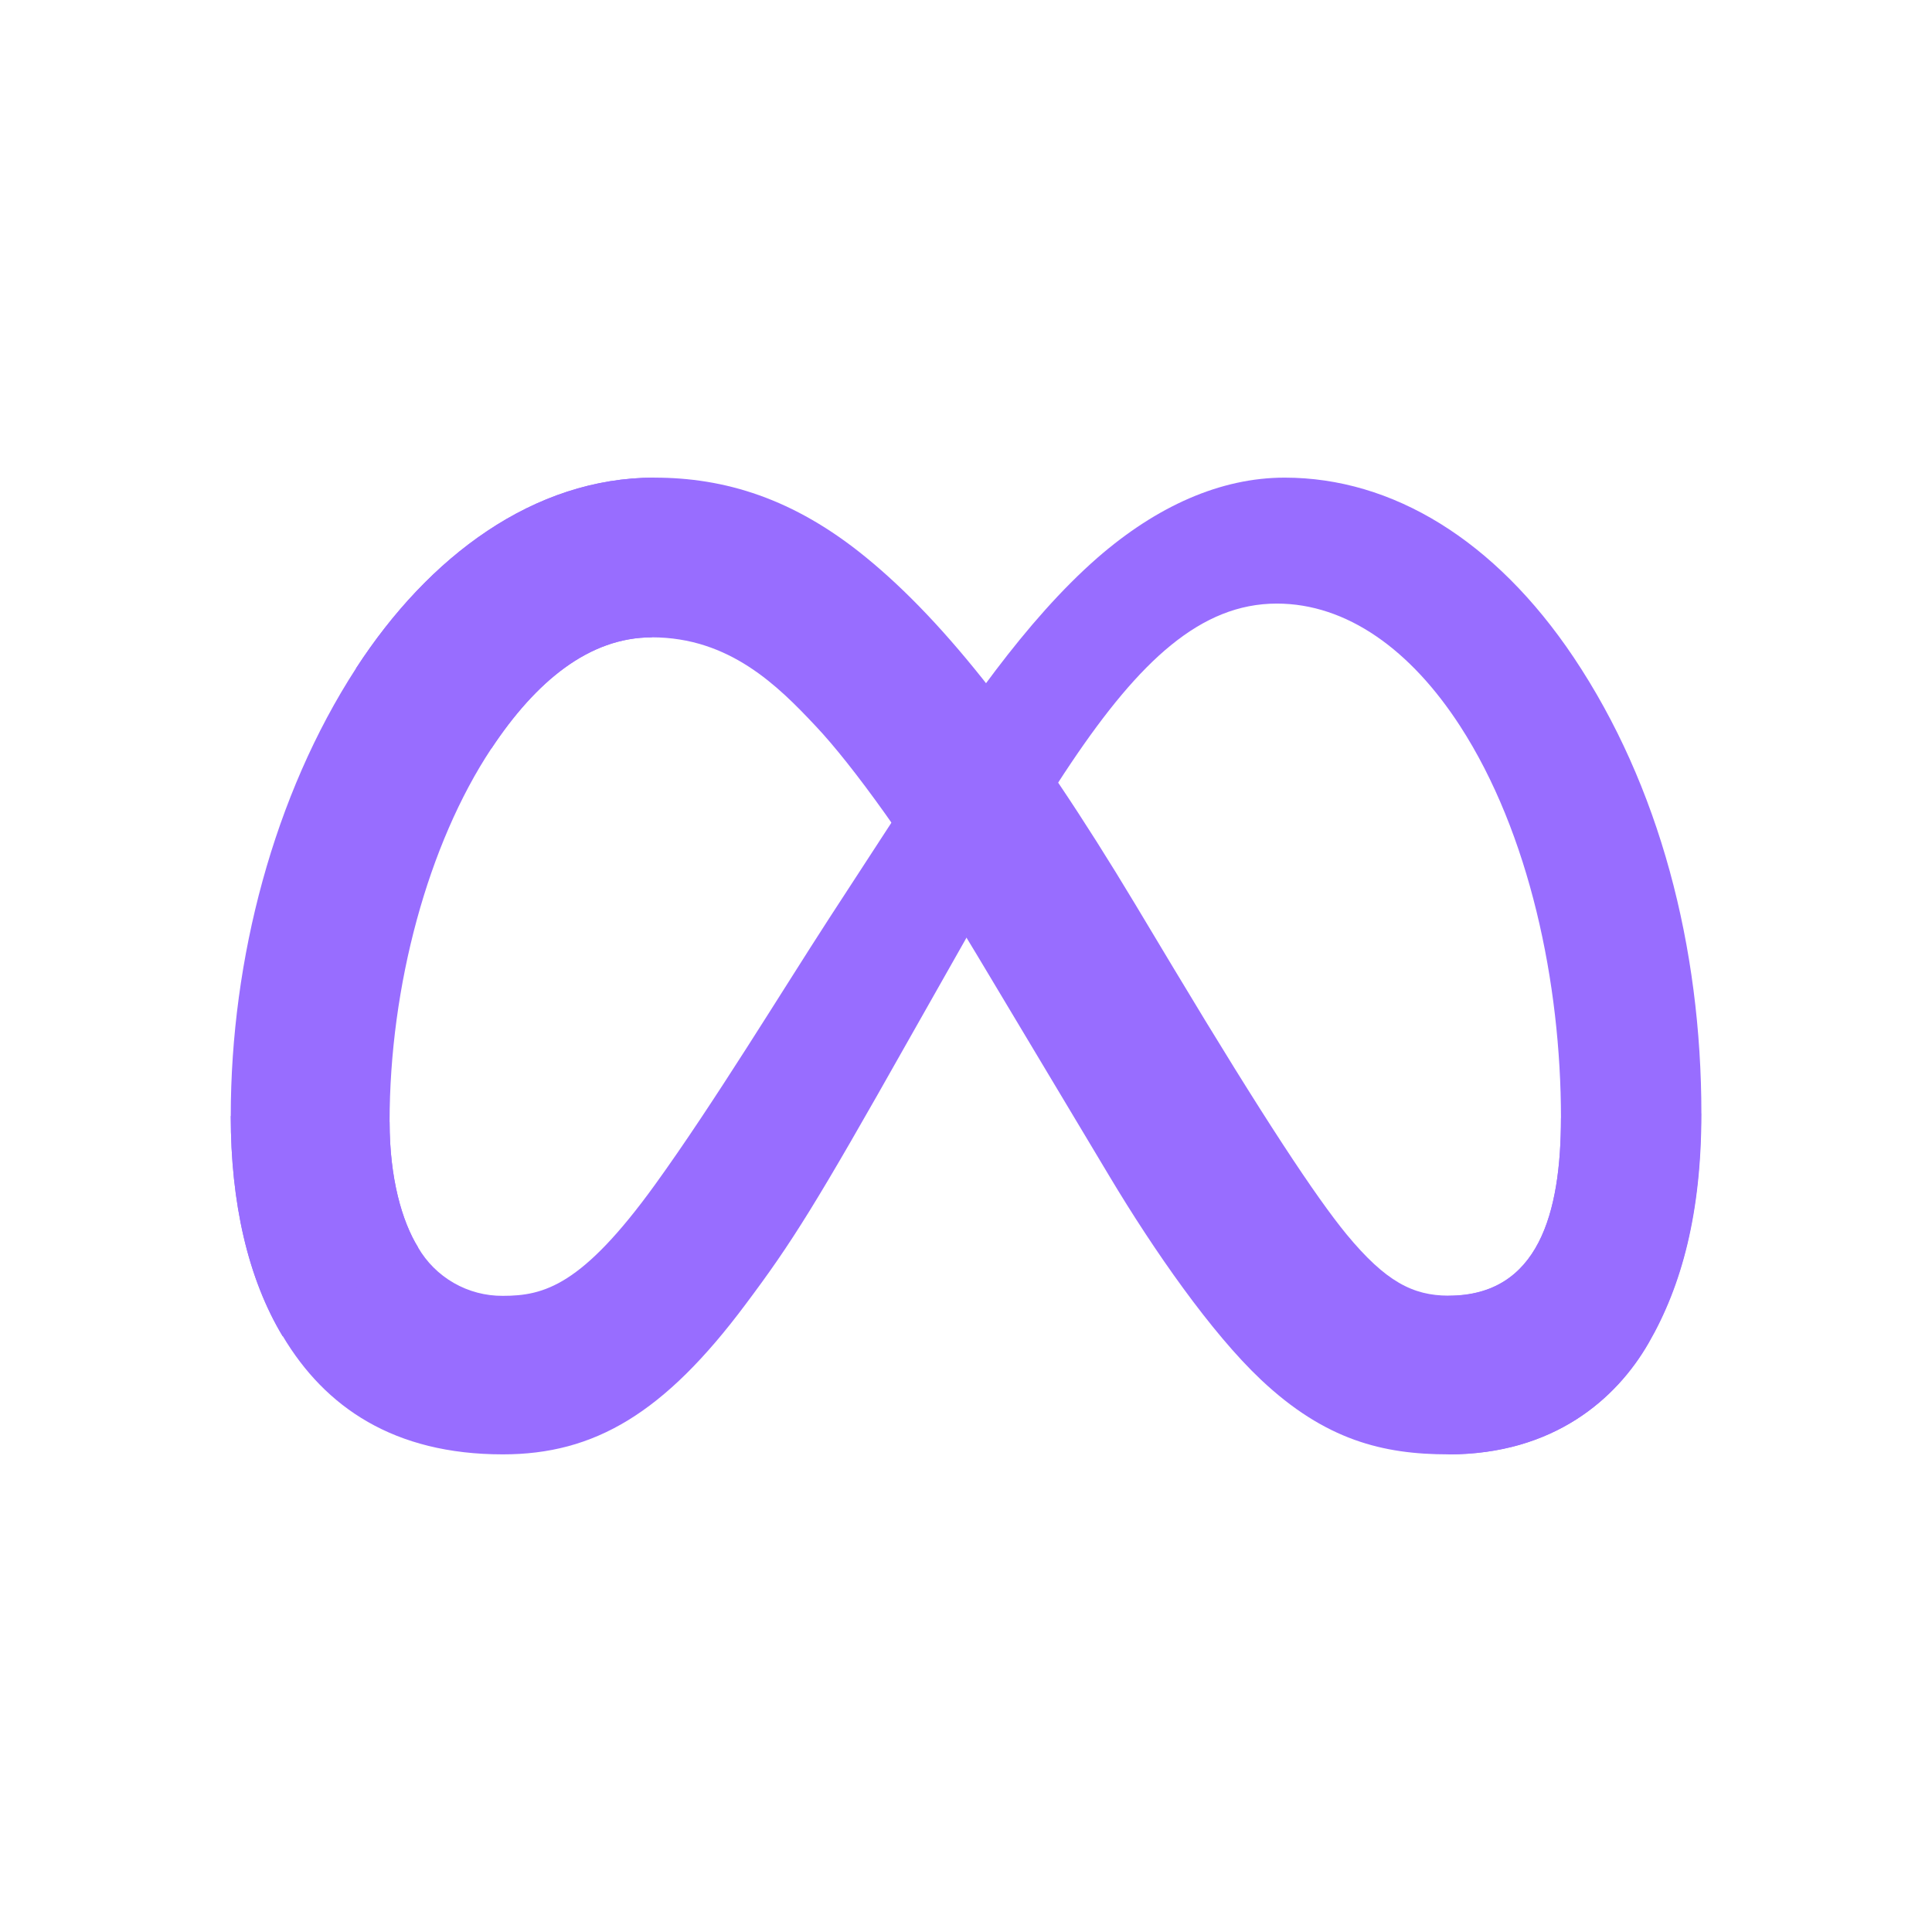 
<svg width="1080" height="1080" viewBox="0 0 1080 1080" fill="none" xmlns="http://www.w3.org/2000/svg">
<g clip-path="url(#clip0_100_16)">
<path d="M217.786 627.188C217.786 658.634 224.675 682.675 233.68 697.254C238.478 705.554 245.388 712.436 253.707 717.201C262.026 721.966 271.459 724.443 281.045 724.382C304.2 724.382 325.381 718.665 366.201 662.178C398.903 616.926 437.436 553.55 463.391 513.529L507.298 446.065C537.799 399.212 573.045 347.128 613.579 311.709C646.595 283.008 682.241 267 718.115 267C778.345 267 835.715 301.904 879.622 367.367C927.674 439.061 951.086 529.366 951.086 622.557C951.086 677.958 940.166 718.665 921.586 750.825C903.663 781.927 868.56 813 809.703 813V724.382C860.099 724.382 872.59 678.072 872.59 625.073C872.59 549.548 854.982 465.733 816.192 405.844C788.664 363.365 752.989 337.408 713.742 337.408C671.292 337.408 637.133 369.425 598.743 426.512C578.333 456.842 557.38 493.804 533.854 535.512L507.956 581.25C455.931 673.498 442.753 694.509 416.74 729.185C371.232 790.131 332.299 813 281.045 813C220.244 813 181.797 786.672 158.128 746.994C138.548 714.663 129 672.241 129 623.901L217.786 627.188Z" fill="#986DFF"/>
<path d="M199.006 373.627C239.711 310.88 298.454 267 365.83 267C404.849 267 443.639 278.435 484.145 311.623C528.452 347.785 575.618 407.331 634.589 505.468L655.714 540.686C706.71 625.645 735.753 669.325 752.704 689.964C774.543 716.435 789.865 724.268 809.703 724.268C860.099 724.268 872.591 677.958 872.591 624.959L950.915 622.5C950.915 677.901 939.995 718.608 921.414 750.767C903.663 781.927 868.56 813 809.703 813C773.114 813 740.698 805.053 704.852 771.235C677.296 745.279 645.08 699.169 620.297 657.719L546.575 534.569C509.586 472.765 475.655 426.684 456.017 405.93C434.863 383.375 407.736 356.275 364.401 356.275C329.326 356.275 299.54 380.888 274.614 418.536L199.006 373.627Z" fill="url(#paint0_linear_100_16)"/>
<path d="M364.4 356.275C329.326 356.275 299.54 380.888 274.614 418.536C239.368 471.736 217.786 550.977 217.786 627.188C217.786 658.634 224.675 682.675 233.68 697.254L157.986 746.994C138.548 714.663 129 672.241 129 623.901C129 535.998 153.126 444.379 199.005 373.627C239.711 310.88 298.454 267 365.83 267L364.4 356.275Z" fill="url(#paint1_linear_100_16)"/>
</g>
<defs>
<linearGradient id="paint0_linear_100_16" x1="307.201" y1="525.85" x2="873.191" y2="554.434" gradientUnits="userSpaceOnUse">
<stop offset="1" stop-color="#986DFF"/>
</linearGradient>
<linearGradient id="paint1_linear_100_16" x1="247.4" y1="664.351" x2="247.4" y2="455.67" gradientUnits="userSpaceOnUse">
<stop stop-color="#986DFF"/>
</linearGradient>
<clipPath id="clip0_100_16">
<rect width="822" height="546" fill="white" transform="translate(129 267)"/>
</clipPath>
</defs>
</svg>
